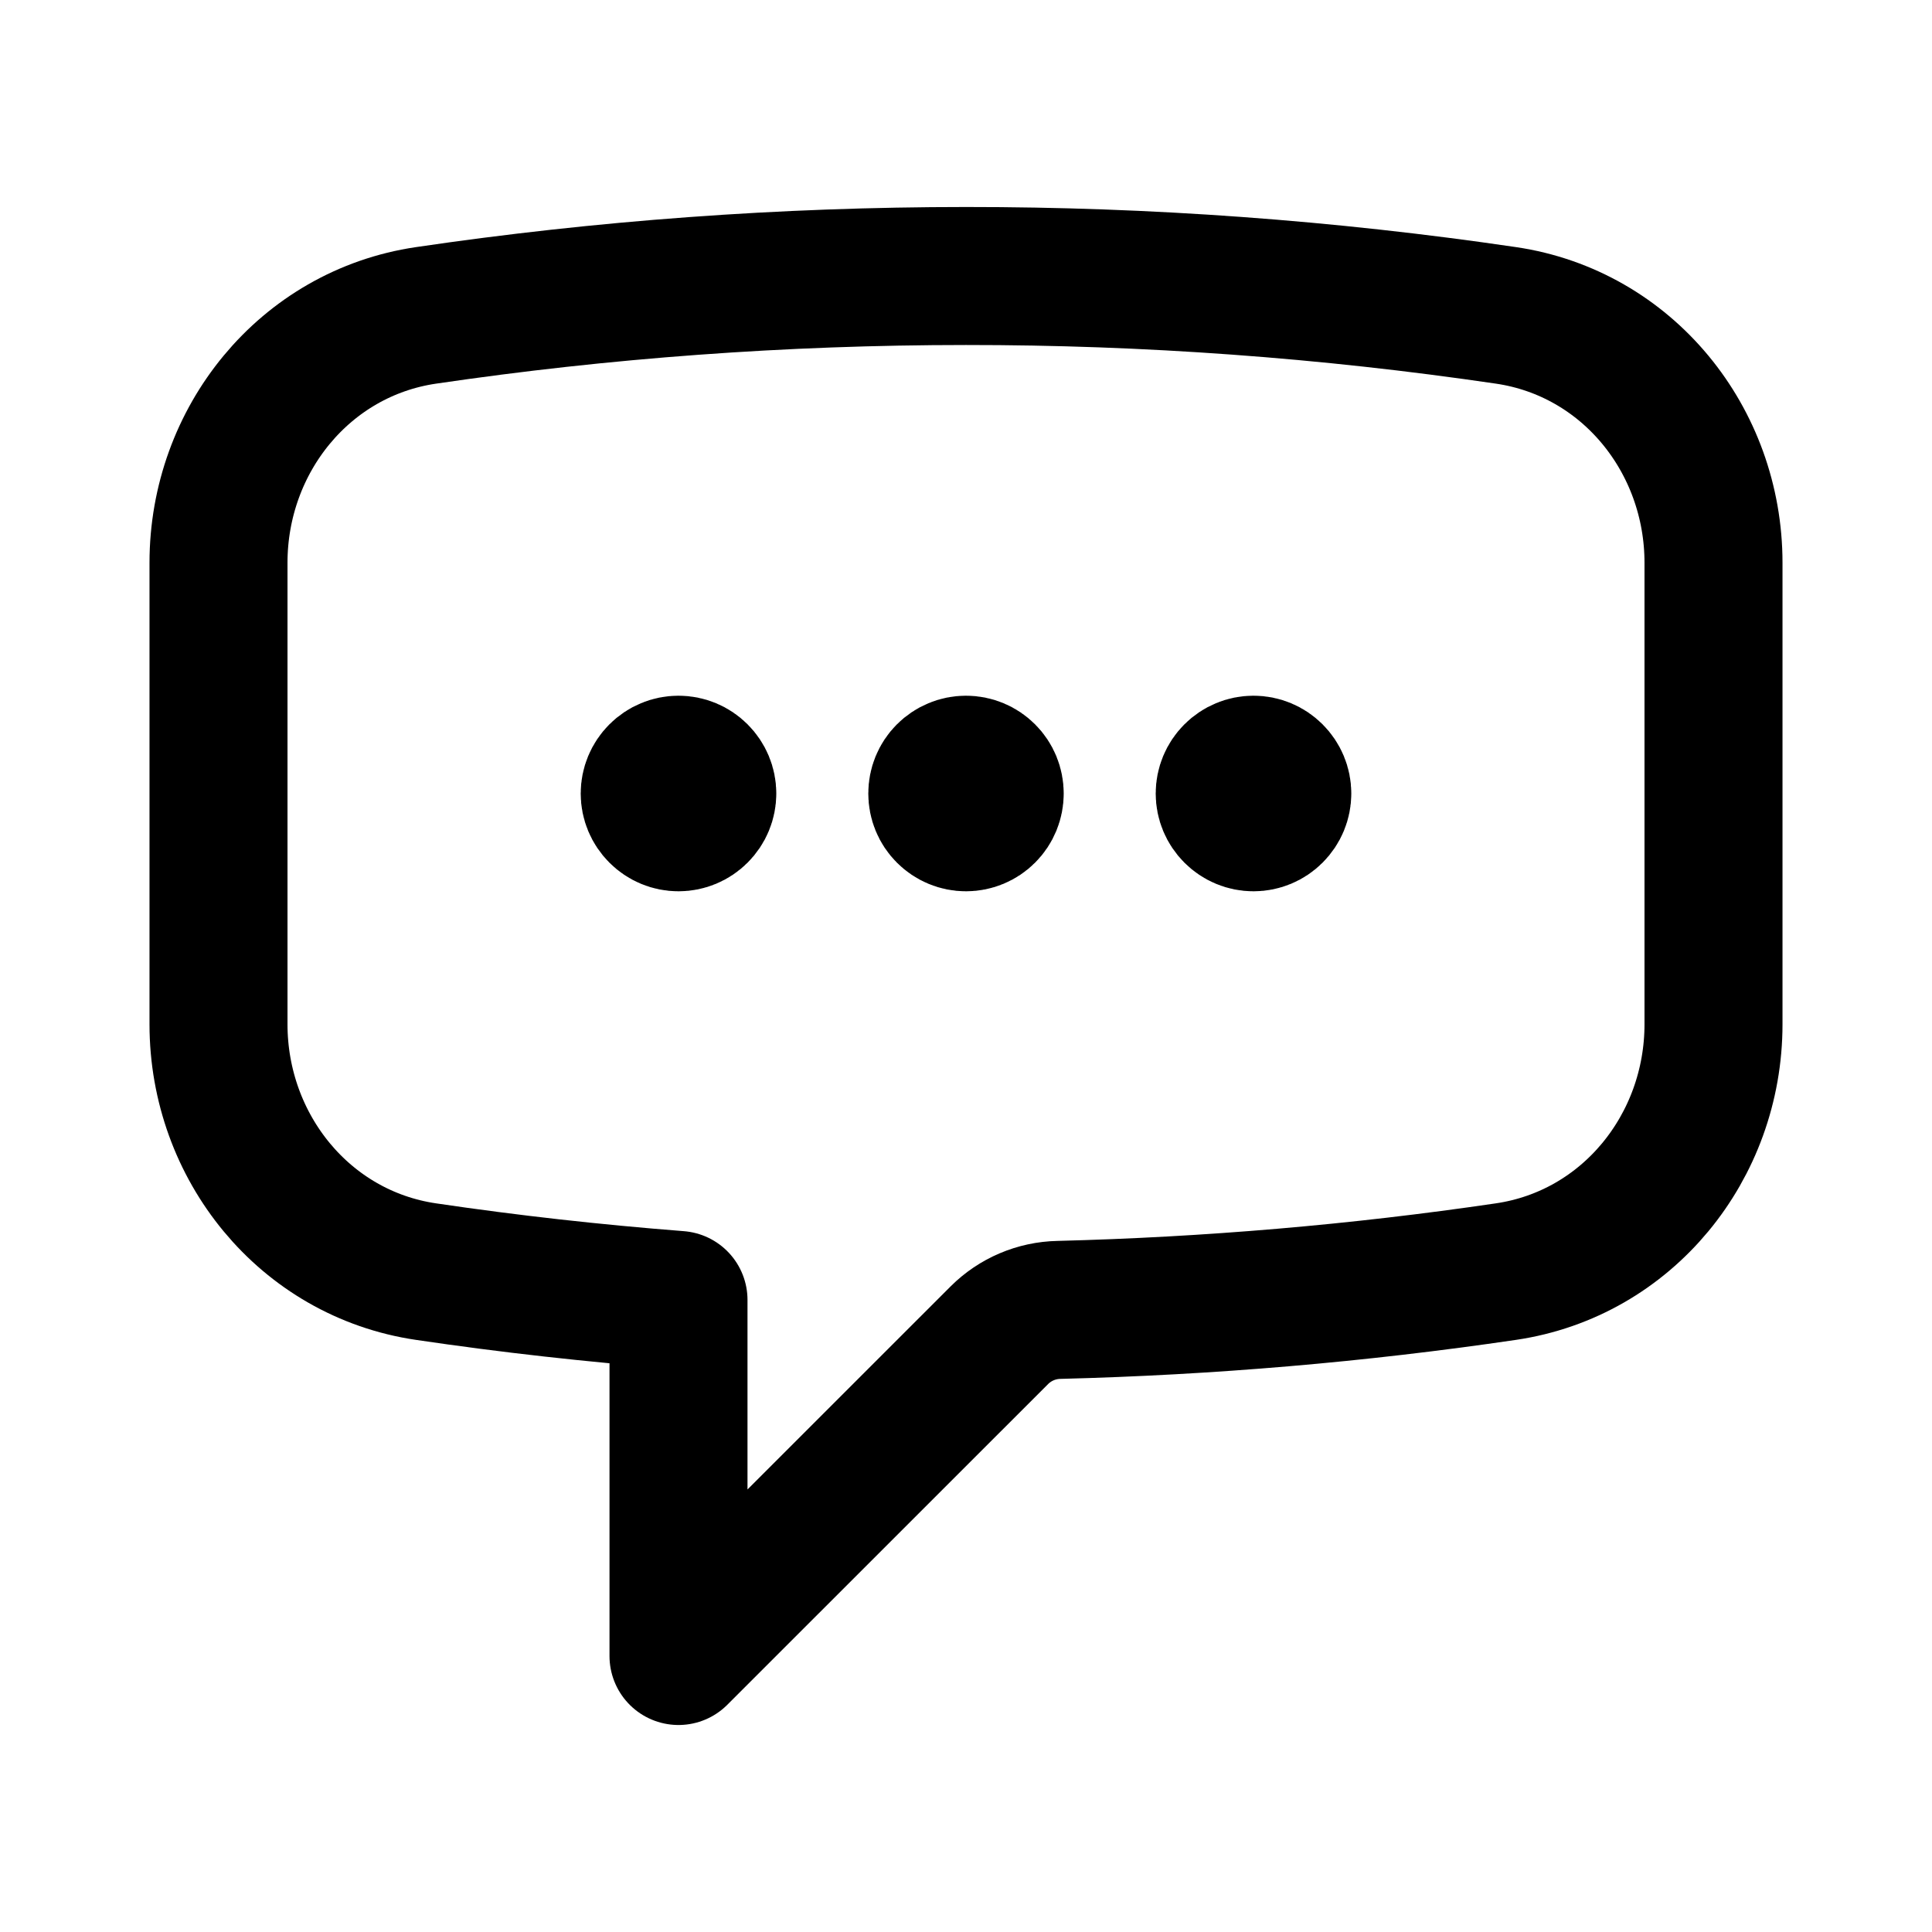 <svg width="21" height="21" viewBox="0 0 21 21" fill="none" xmlns="http://www.w3.org/2000/svg">
<path d="M7.688 8.625H7.375M7.688 8.625C7.688 8.708 7.655 8.787 7.596 8.846C7.537 8.905 7.458 8.938 7.375 8.938C7.292 8.938 7.213 8.905 7.154 8.846C7.095 8.787 7.062 8.708 7.062 8.625C7.062 8.542 7.095 8.463 7.154 8.404C7.213 8.345 7.292 8.312 7.375 8.312C7.458 8.312 7.537 8.345 7.596 8.404C7.655 8.463 7.688 8.542 7.688 8.625ZM10.812 8.625H10.5M10.812 8.625C10.812 8.708 10.78 8.787 10.721 8.846C10.662 8.905 10.583 8.938 10.5 8.938C10.417 8.938 10.338 8.905 10.279 8.846C10.22 8.787 10.188 8.708 10.188 8.625C10.188 8.542 10.22 8.463 10.279 8.404C10.338 8.345 10.417 8.312 10.5 8.312C10.583 8.312 10.662 8.345 10.721 8.404C10.78 8.463 10.812 8.542 10.812 8.625ZM13.938 8.625H13.625M13.938 8.625C13.938 8.708 13.905 8.787 13.846 8.846C13.787 8.905 13.708 8.938 13.625 8.938C13.542 8.938 13.463 8.905 13.404 8.846C13.345 8.787 13.312 8.708 13.312 8.625C13.312 8.542 13.345 8.463 13.404 8.404C13.463 8.345 13.542 8.312 13.625 8.312C13.708 8.312 13.787 8.345 13.846 8.404C13.905 8.463 13.938 8.542 13.938 8.625ZM2.375 11.133C2.375 12.467 3.311 13.628 4.631 13.822C5.537 13.956 6.452 14.058 7.375 14.13V18L10.862 14.514C11.034 14.342 11.266 14.243 11.51 14.238C13.136 14.197 14.759 14.059 16.368 13.822C17.689 13.628 18.625 12.467 18.625 11.133V6.117C18.625 4.782 17.689 3.622 16.369 3.428C14.426 3.142 12.464 2.999 10.5 3C8.507 3 6.547 3.146 4.631 3.428C3.311 3.622 2.375 4.783 2.375 6.117V11.133Z" stroke="black" stroke-width="1.5" stroke-linecap="round" stroke-linejoin="round"/>
</svg>
